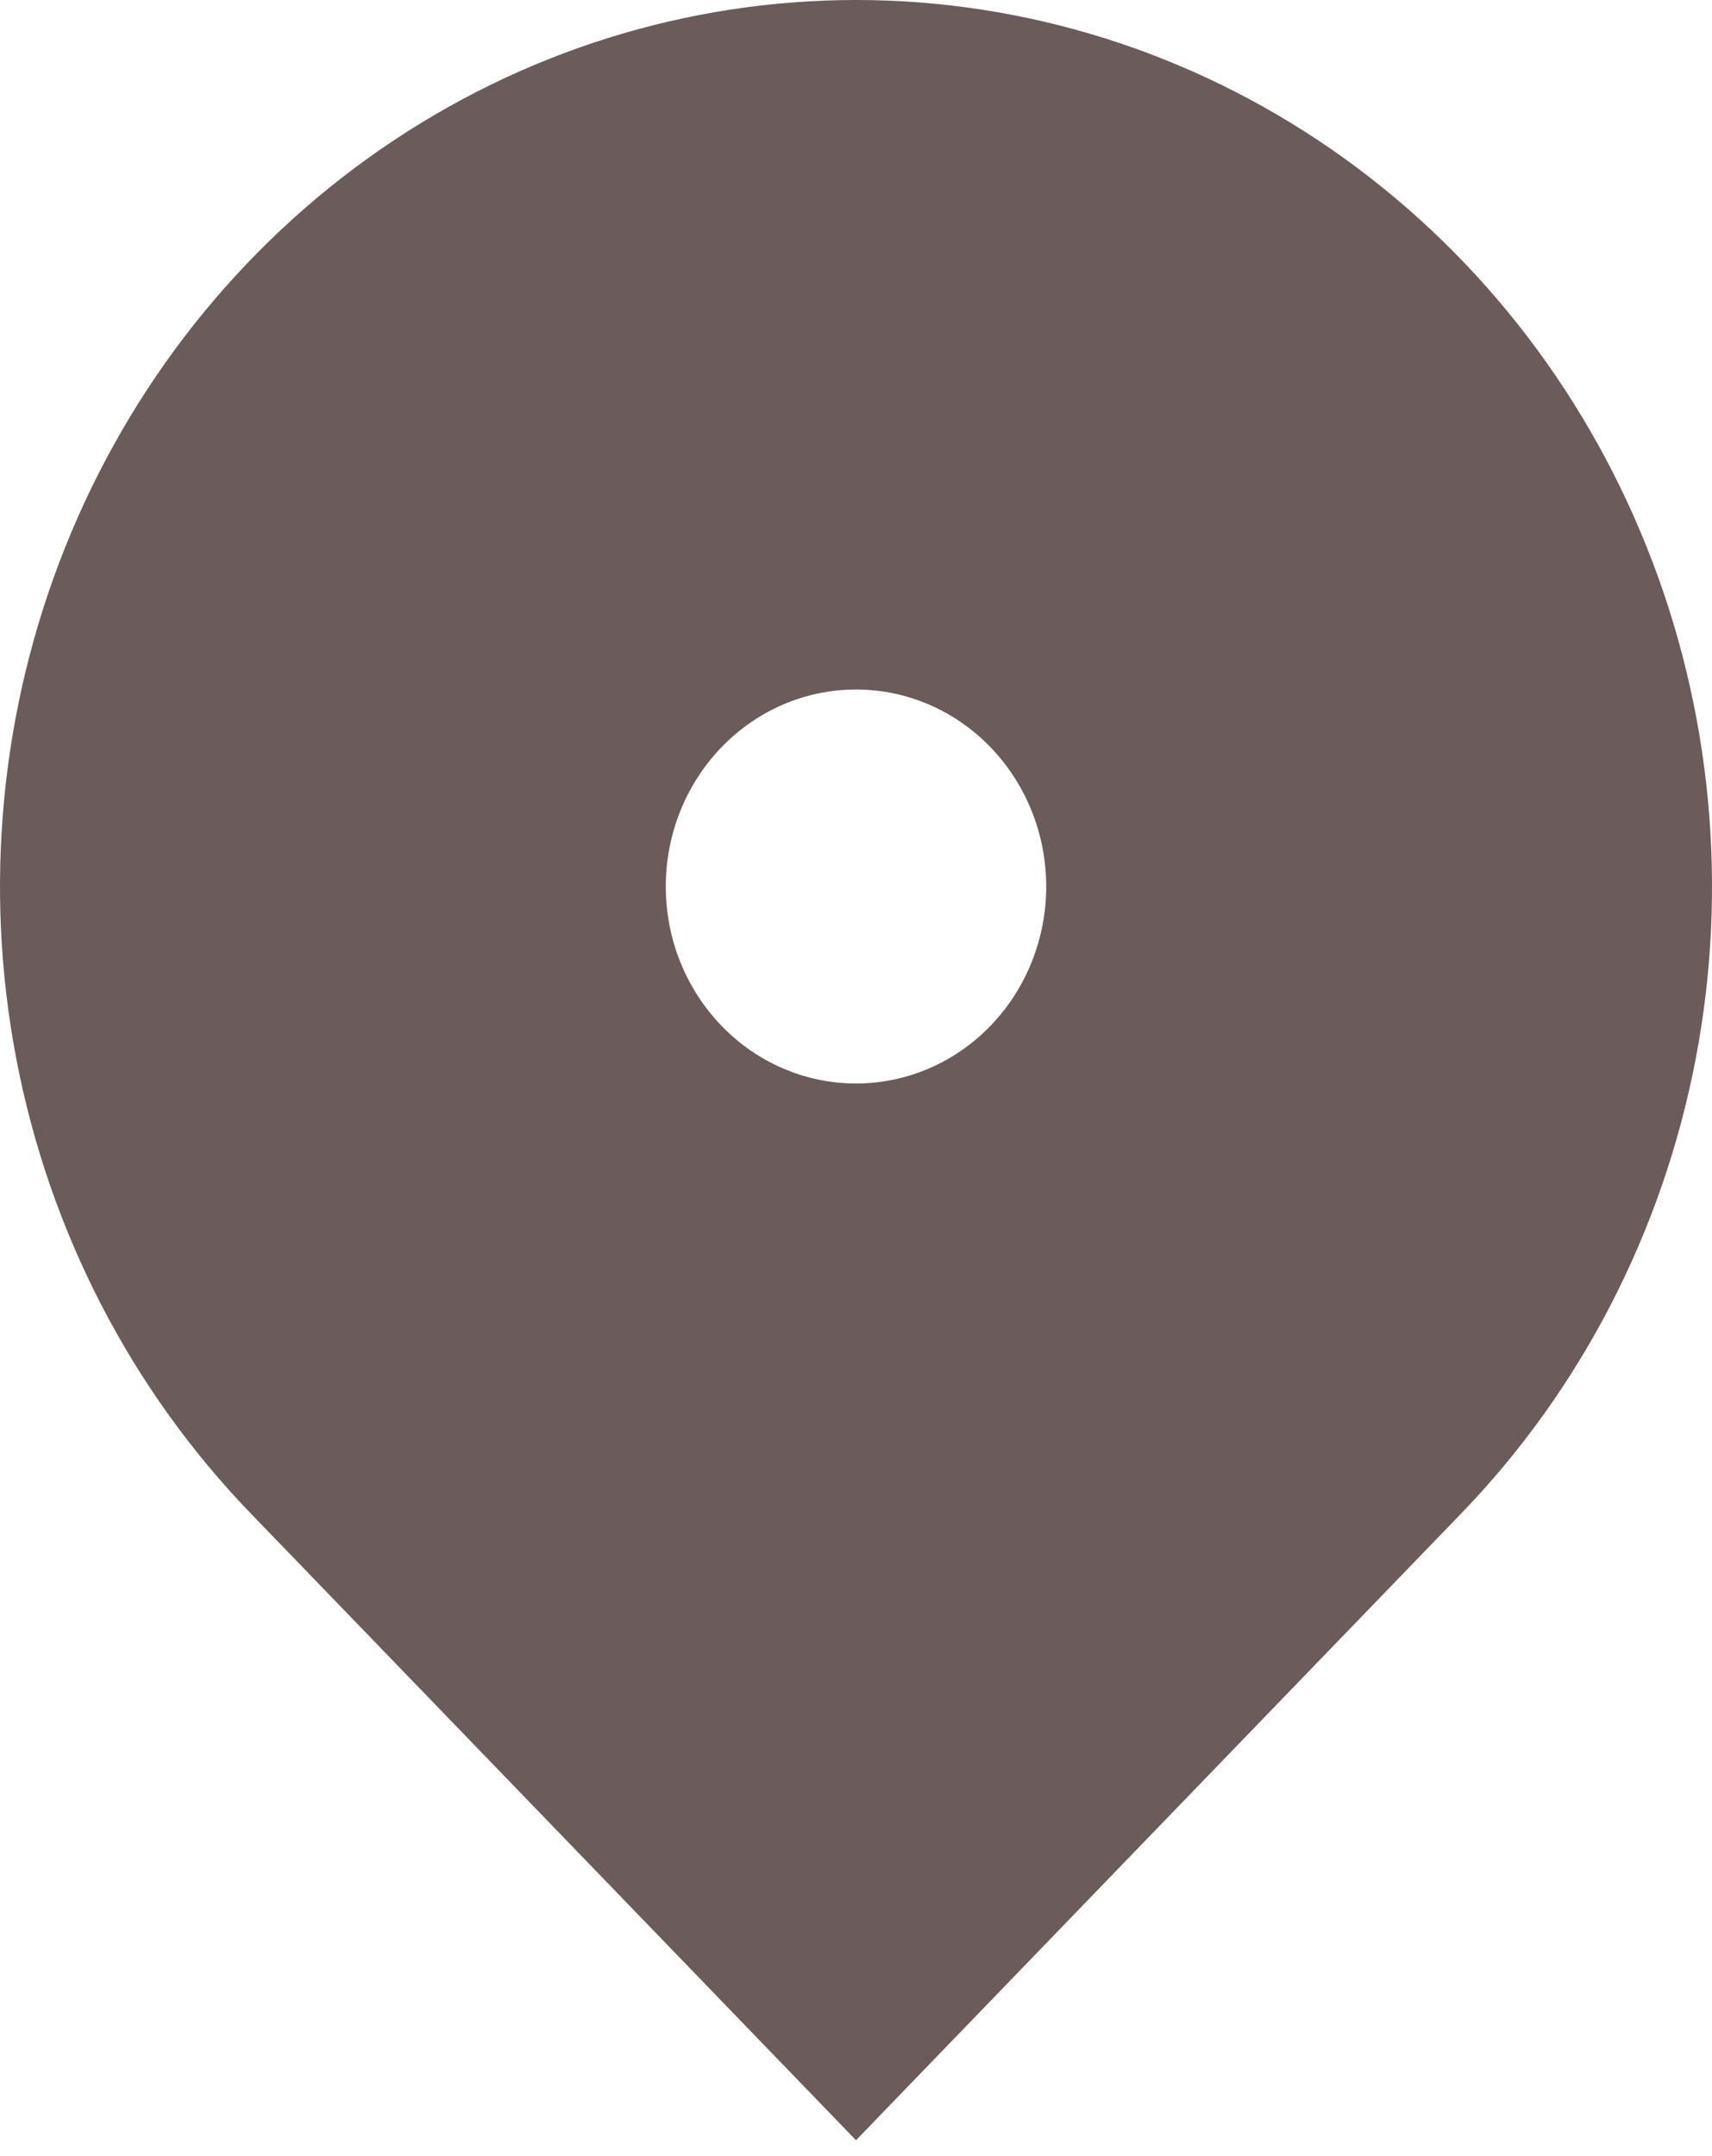 <svg width="27" height="34" viewBox="0 0 27 34" fill="none" xmlns="http://www.w3.org/2000/svg">
<path d="M23.046 23.865L13.5 33.75L3.954 23.865C2.066 21.91 0.78 19.419 0.259 16.707C-0.261 13.995 0.006 11.184 1.028 8.63C2.049 6.075 3.78 3.892 6 2.356C8.22 0.82 10.83 0 13.5 0C16.17 0 18.78 0.82 21 2.356C23.22 3.892 24.951 6.075 25.972 8.63C26.994 11.184 27.262 13.995 26.741 16.707C26.22 19.419 24.934 21.91 23.046 23.865ZM13.5 17.086C14.296 17.086 15.059 16.759 15.621 16.176C16.184 15.594 16.5 14.803 16.5 13.98C16.5 13.156 16.184 12.366 15.621 11.783C15.059 11.2 14.296 10.873 13.5 10.873C12.704 10.873 11.941 11.2 11.379 11.783C10.816 12.366 10.5 13.156 10.5 13.98C10.5 14.803 10.816 15.594 11.379 16.176C11.941 16.759 12.704 17.086 13.5 17.086Z" fill="#6C5B5B"/>
</svg>
